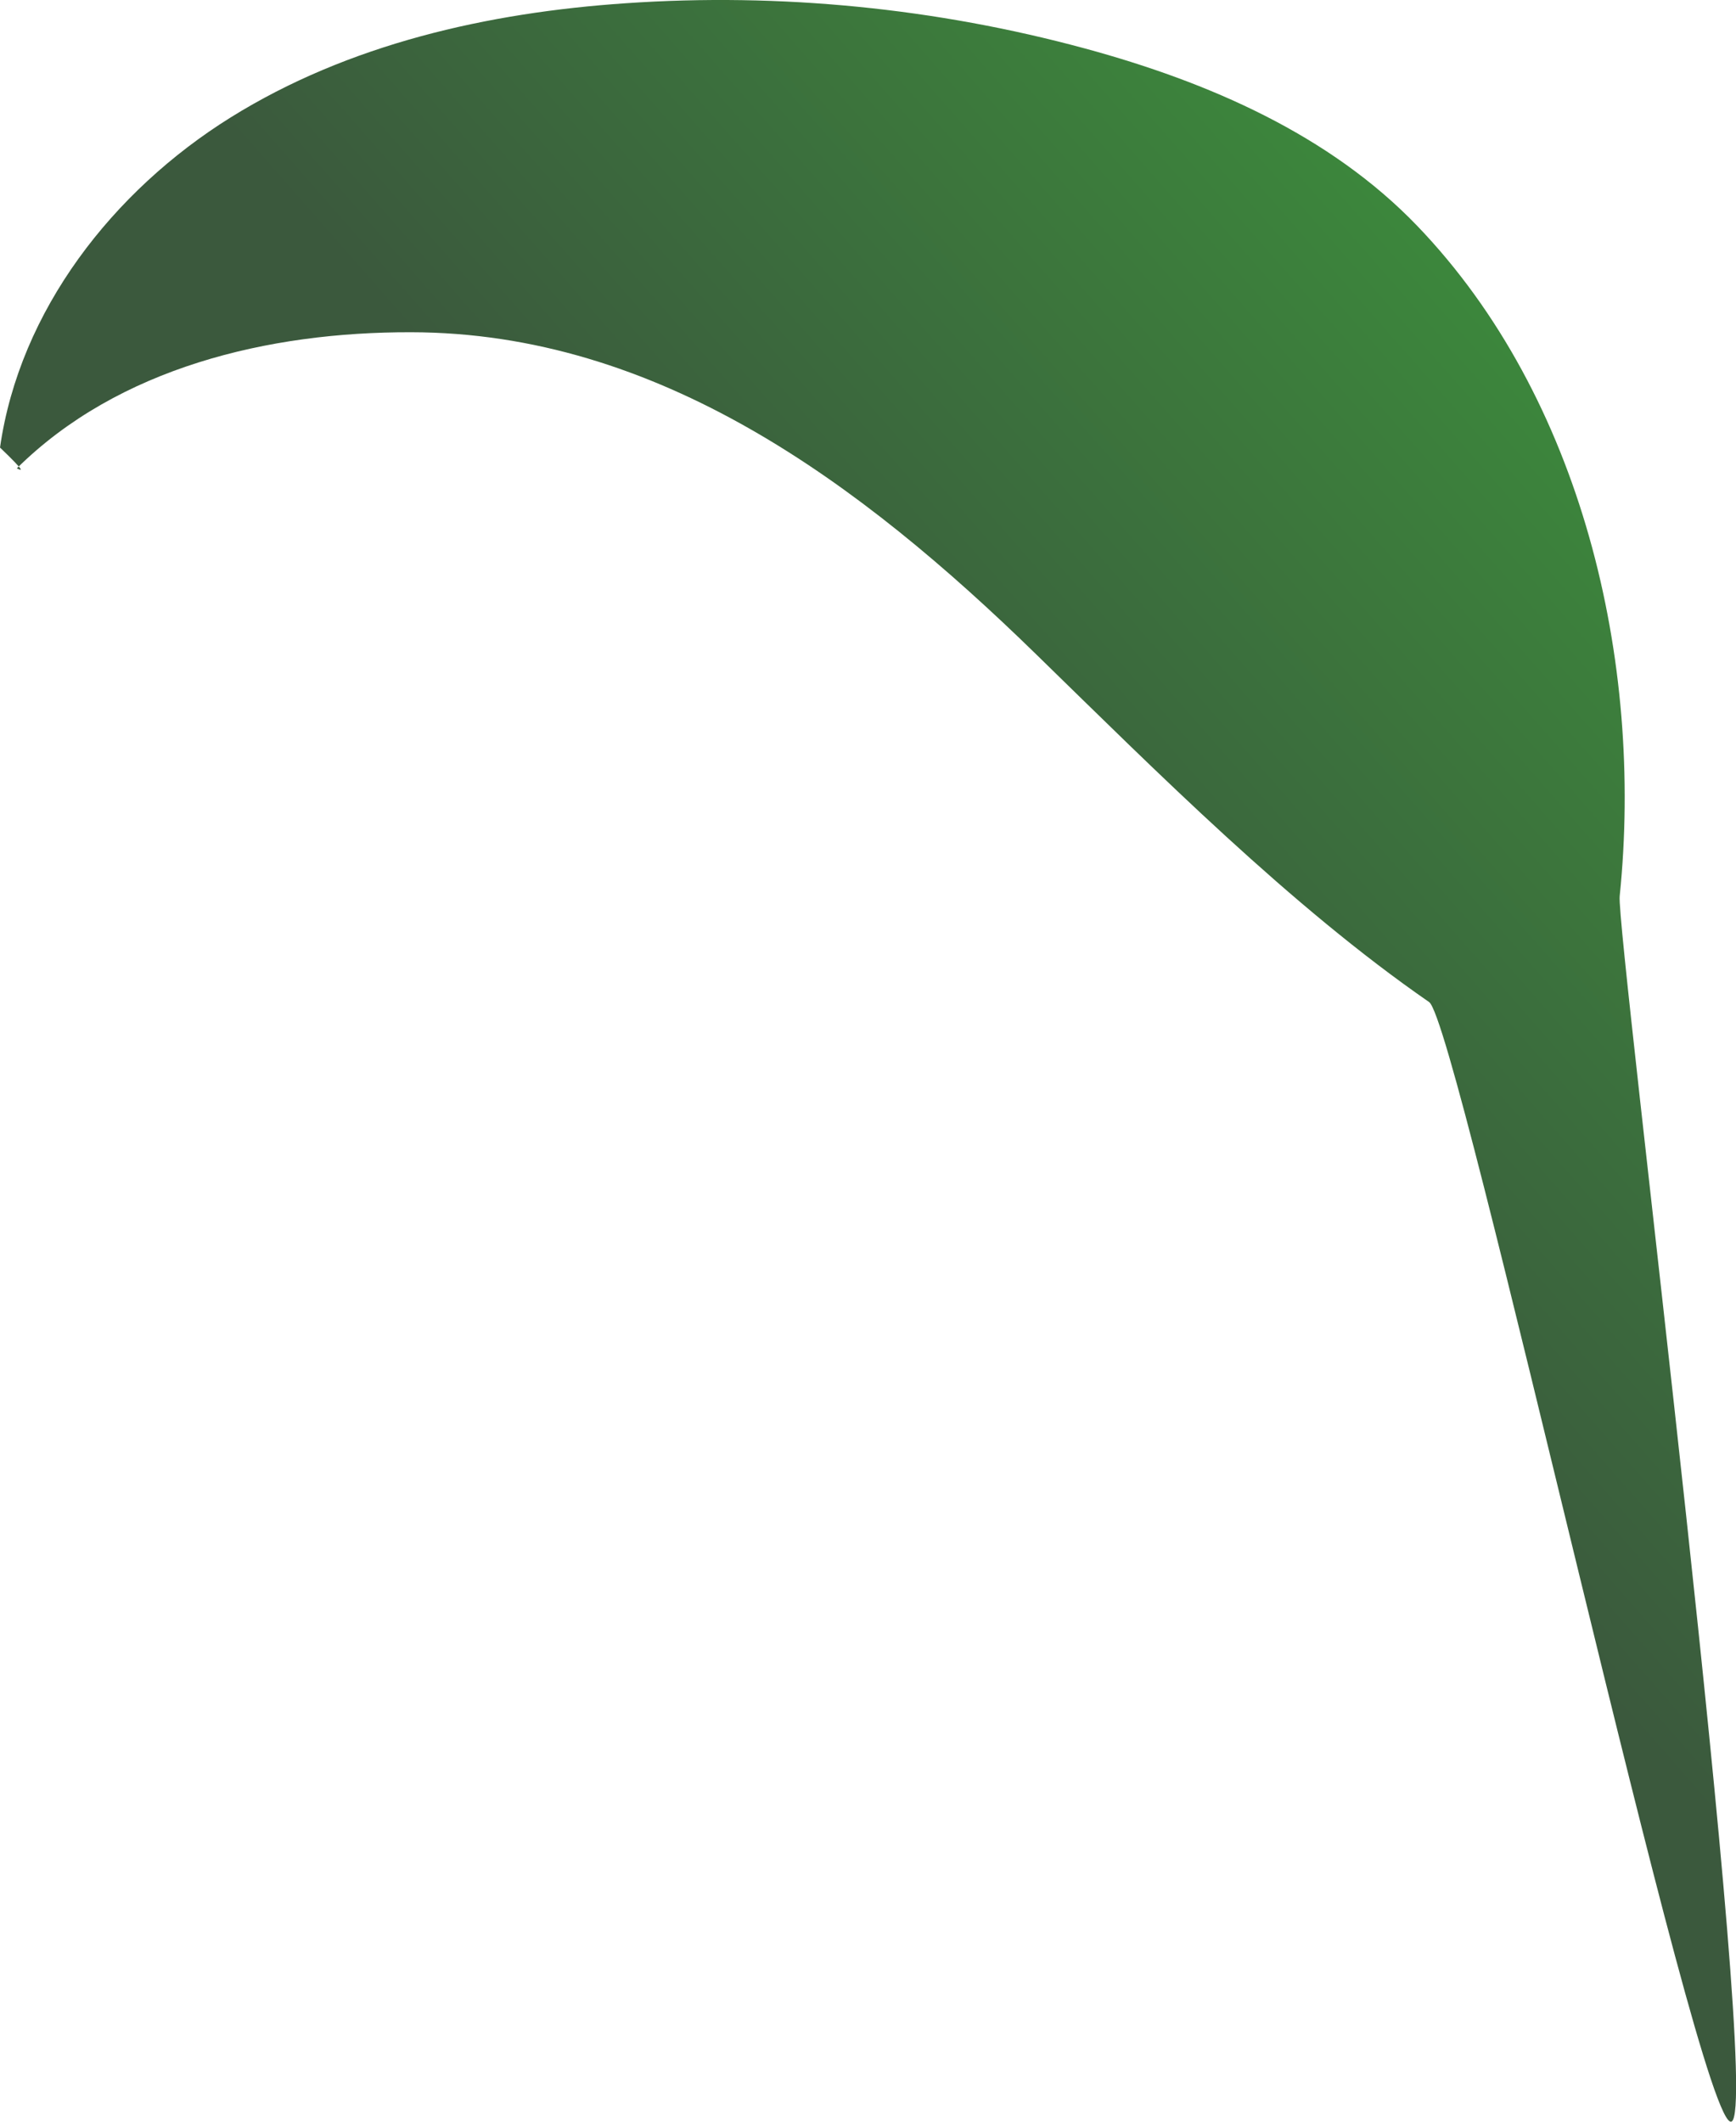 <?xml version="1.0" encoding="UTF-8"?><svg id="Layer_2" xmlns="http://www.w3.org/2000/svg" xmlns:xlink="http://www.w3.org/1999/xlink" viewBox="0 0 113.42 138.59"><defs><style>.cls-1{fill:url(#linear-gradient);}</style><linearGradient id="linear-gradient" x1="68.21" y1="69.18" x2="112.93" y2="29.88" gradientTransform="matrix(1, 0, 0, 1, 0, 0)" gradientUnits="userSpaceOnUse"><stop offset="0" stop-color="#3b593d"/><stop offset="1" stop-color="#3c8b3c"/></linearGradient></defs><g id="leaves-light"><path id="leaves-light-1100" class="cls-1" d="M0,29.24C1.28,20.28,7.38,12.46,15.07,7.67S31.87,.82,40.91,.21c10.07-.69,20.25,.32,29.99,2.96,8.02,2.18,15.96,5.61,21.71,11.6,10.72,11.17,14.79,28.37,13.21,43.77-.24,2.32,9.4,78.99,7.31,80.03-2.06,1.02-17.87-71.8-19.76-73.12-9.04-6.25-17.79-15.03-25.66-22.7-11.53-11.25-24.75-21.03-40.86-21.05-9.33-.02-19.11,2.32-25.75,8.89,.32,.16,.65,.32-1.09-1.35Z"/></g></svg>